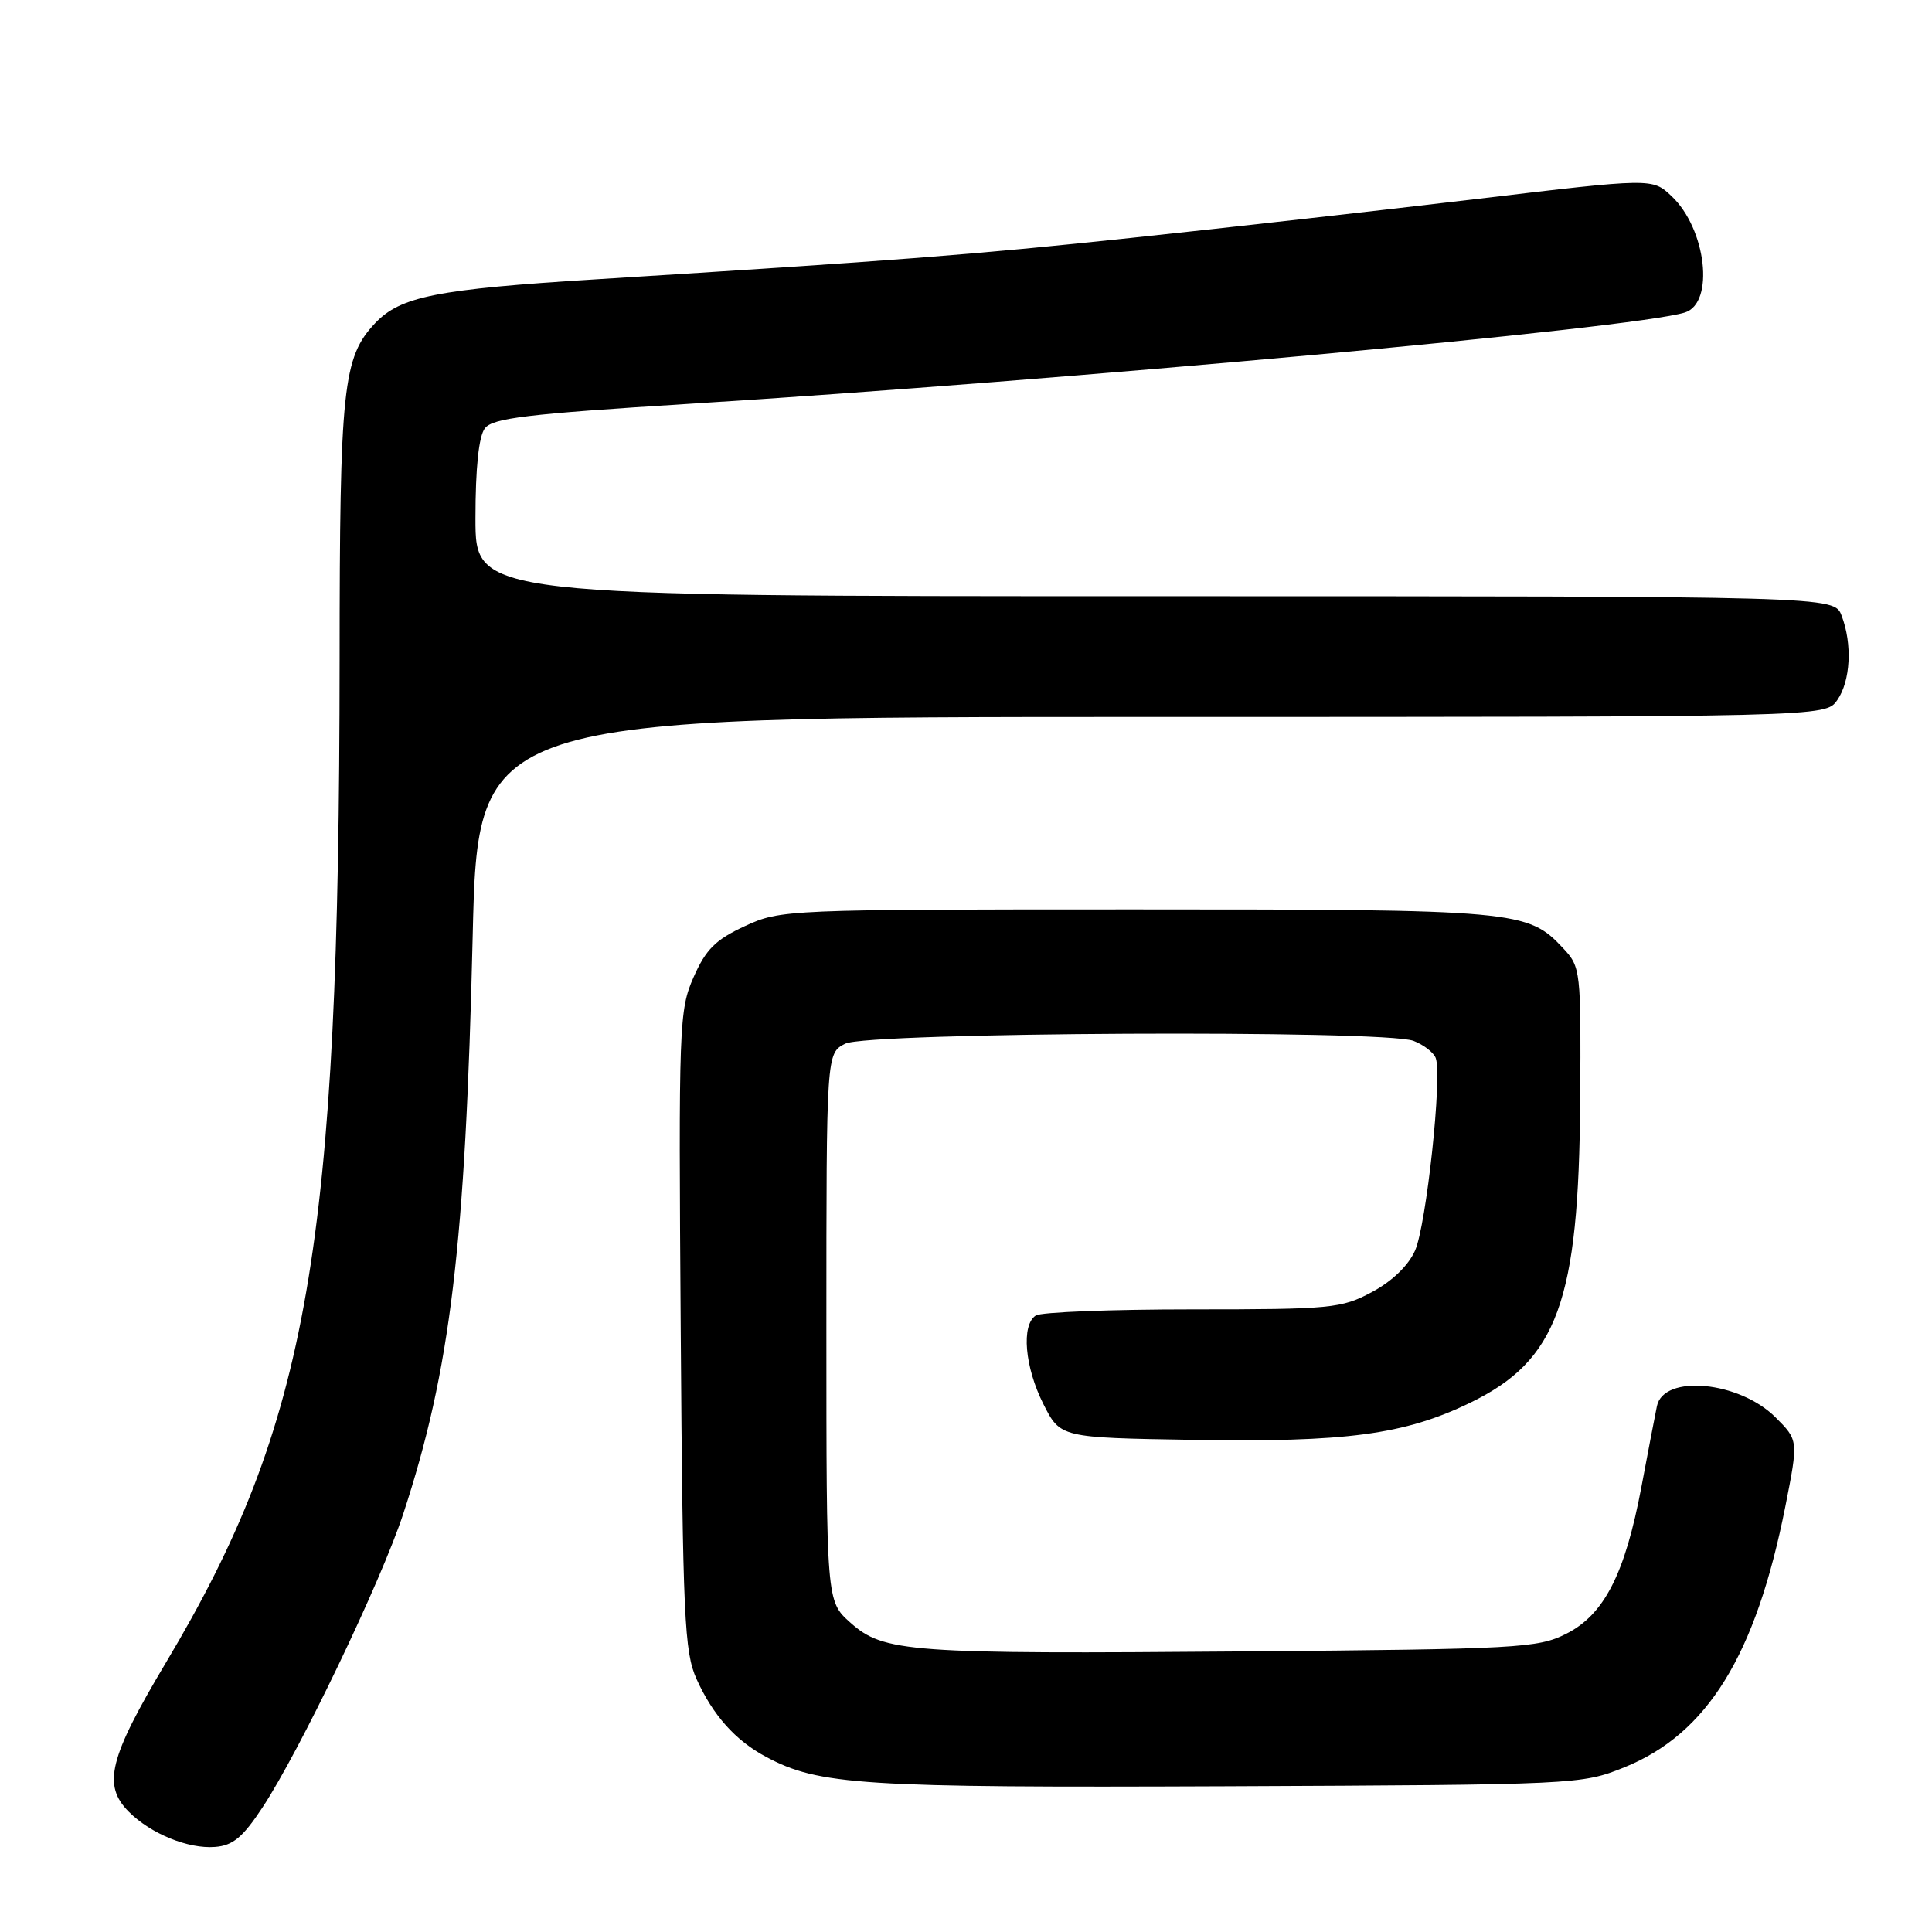 <?xml version="1.0" encoding="UTF-8" standalone="no"?>
<!DOCTYPE svg PUBLIC "-//W3C//DTD SVG 1.1//EN" "http://www.w3.org/Graphics/SVG/1.1/DTD/svg11.dtd" >
<svg xmlns="http://www.w3.org/2000/svg" xmlns:xlink="http://www.w3.org/1999/xlink" version="1.1" viewBox="0 0 256 256">
 <g >
 <path fill="currentColor"
d=" M 34.78 239.50 C 39.73 231.99 50.49 209.56 53.43 200.60 C 59.69 181.55 61.67 165.07 62.63 124.15 C 63.32 95.00 63.32 95.00 152.60 95.00 C 241.89 95.00 241.89 95.00 243.44 92.78 C 245.21 90.25 245.47 85.35 244.02 81.57 C 243.05 79.00 243.05 79.00 153.02 79.00 C 63.00 79.00 63.00 79.00 63.00 68.69 C 63.00 61.98 63.44 57.81 64.25 56.75 C 65.29 55.40 69.87 54.85 91.00 53.53 C 141.77 50.35 216.49 43.51 223.25 41.41 C 227.23 40.17 226.10 30.32 221.48 25.98 C 218.94 23.59 218.94 23.59 195.72 26.36 C 182.95 27.88 162.38 30.20 150.00 31.51 C 128.58 33.78 119.24 34.50 79.00 37.01 C 57.86 38.32 53.06 39.28 49.71 42.82 C 45.43 47.36 45.01 51.31 45.00 87.50 C 44.96 165.23 40.92 188.60 21.99 220.30 C 14.44 232.95 13.55 236.55 17.08 240.08 C 19.99 242.99 24.95 245.01 28.49 244.73 C 30.86 244.55 32.17 243.46 34.78 239.50 Z  M 215.21 234.19 C 226.24 229.74 232.64 219.39 236.57 199.60 C 238.30 190.84 238.30 190.84 235.27 187.81 C 230.47 183.01 220.44 182.06 219.55 186.32 C 219.30 187.52 218.38 192.32 217.50 197.00 C 215.32 208.57 212.55 213.98 207.50 216.50 C 203.75 218.38 201.14 218.52 165.00 218.82 C 120.34 219.19 117.10 218.95 112.67 215.00 C 109.50 212.17 109.50 212.17 109.50 175.86 C 109.50 139.56 109.50 139.56 112.00 138.29 C 115.02 136.77 183.37 136.43 187.30 137.92 C 188.63 138.43 189.96 139.45 190.24 140.19 C 191.13 142.51 189.00 162.34 187.50 165.71 C 186.61 167.71 184.44 169.79 181.78 171.21 C 177.74 173.37 176.40 173.50 158.00 173.50 C 147.28 173.50 137.94 173.86 137.25 174.31 C 135.30 175.57 135.78 181.13 138.25 186.04 C 140.50 190.50 140.50 190.50 158.00 190.79 C 178.34 191.13 186.10 190.10 194.79 185.88 C 206.37 180.27 209.21 172.48 209.38 145.87 C 209.50 128.51 209.46 128.14 207.10 125.62 C 202.44 120.63 200.95 120.50 150.50 120.50 C 104.12 120.50 103.44 120.53 98.71 122.71 C 94.82 124.51 93.54 125.78 91.91 129.47 C 89.98 133.83 89.91 135.76 90.20 176.26 C 90.47 214.37 90.68 218.89 92.30 222.49 C 94.46 227.28 97.45 230.63 101.50 232.79 C 108.51 236.54 114.09 236.89 162.50 236.69 C 208.99 236.49 209.56 236.46 215.21 234.19 Z "/>
</g>
</svg>